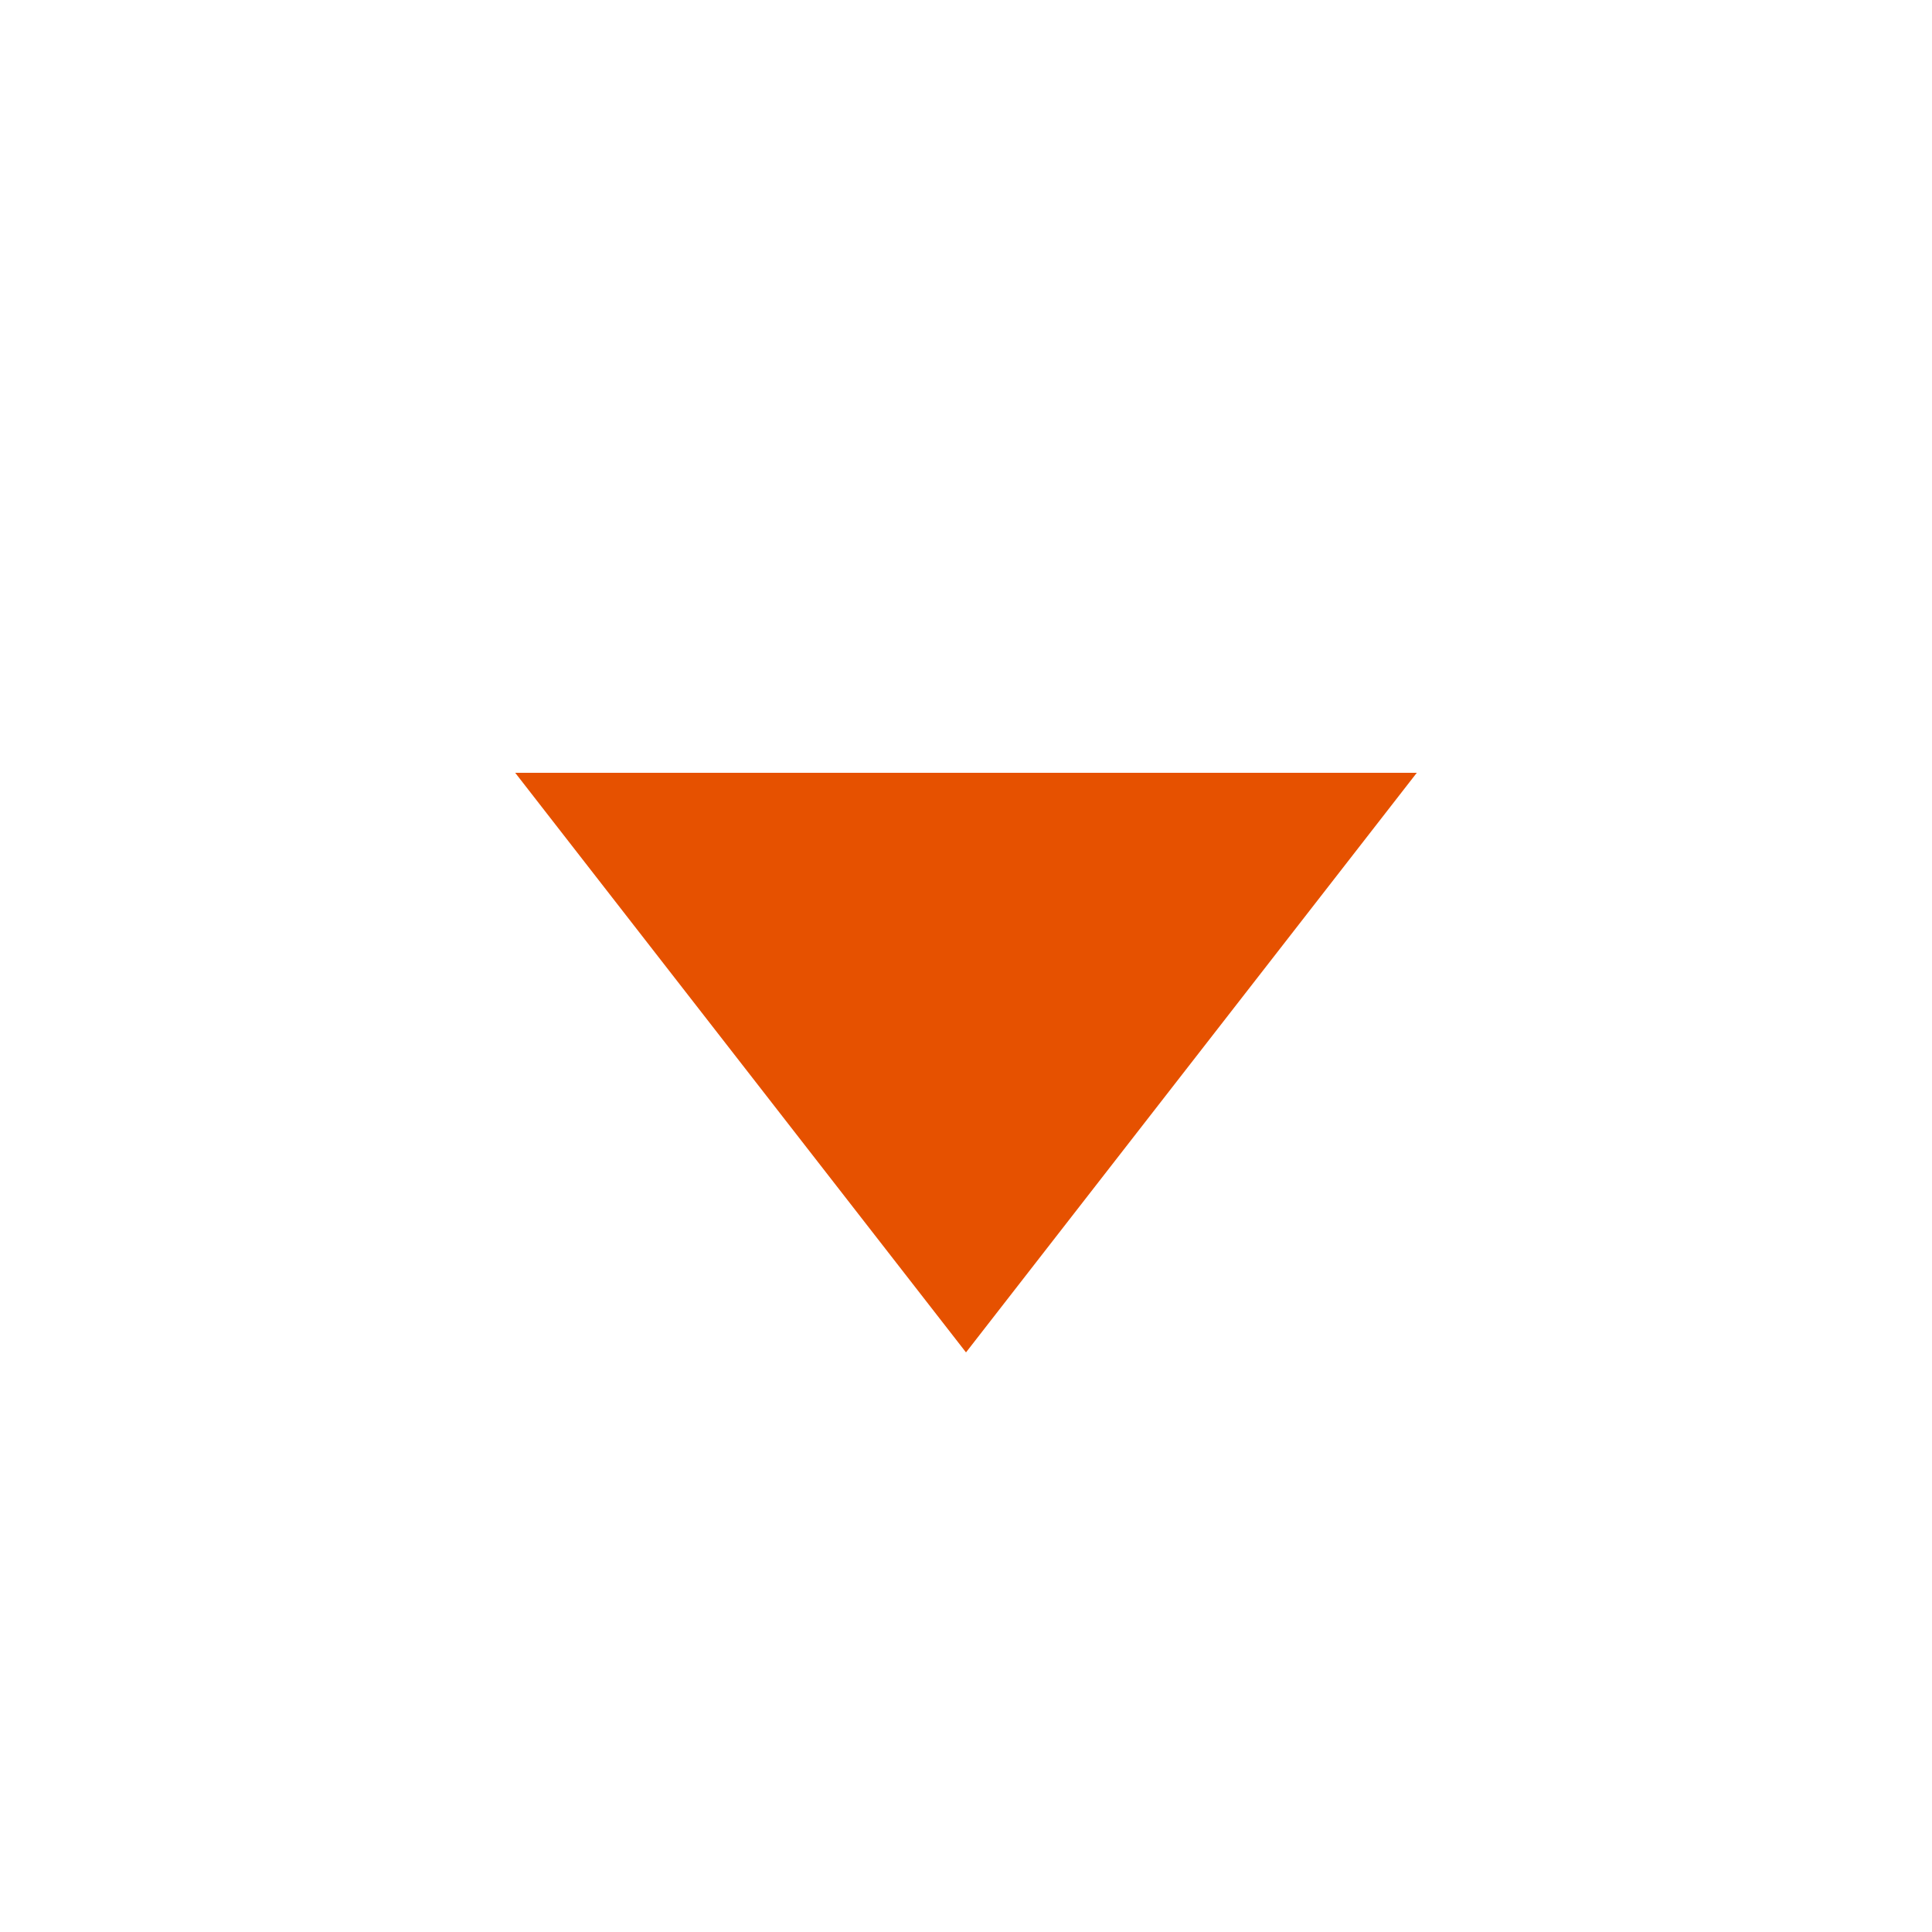 <svg viewBox="0 0 15.00 15.00" fill="none" xmlns="http://www.w3.org/2000/svg" stroke="#e65100" stroke-width="0"><g id="SVGRepo_bgCarrier" stroke-width="0"></g><g id="SVGRepo_tracerCarrier" stroke-linecap="round" stroke-linejoin="round"></g><g id="SVGRepo_iconCarrier"> <path d="M4 6H11L7.5 10.5L4 6Z" fill="#e65100"></path> </g></svg>
